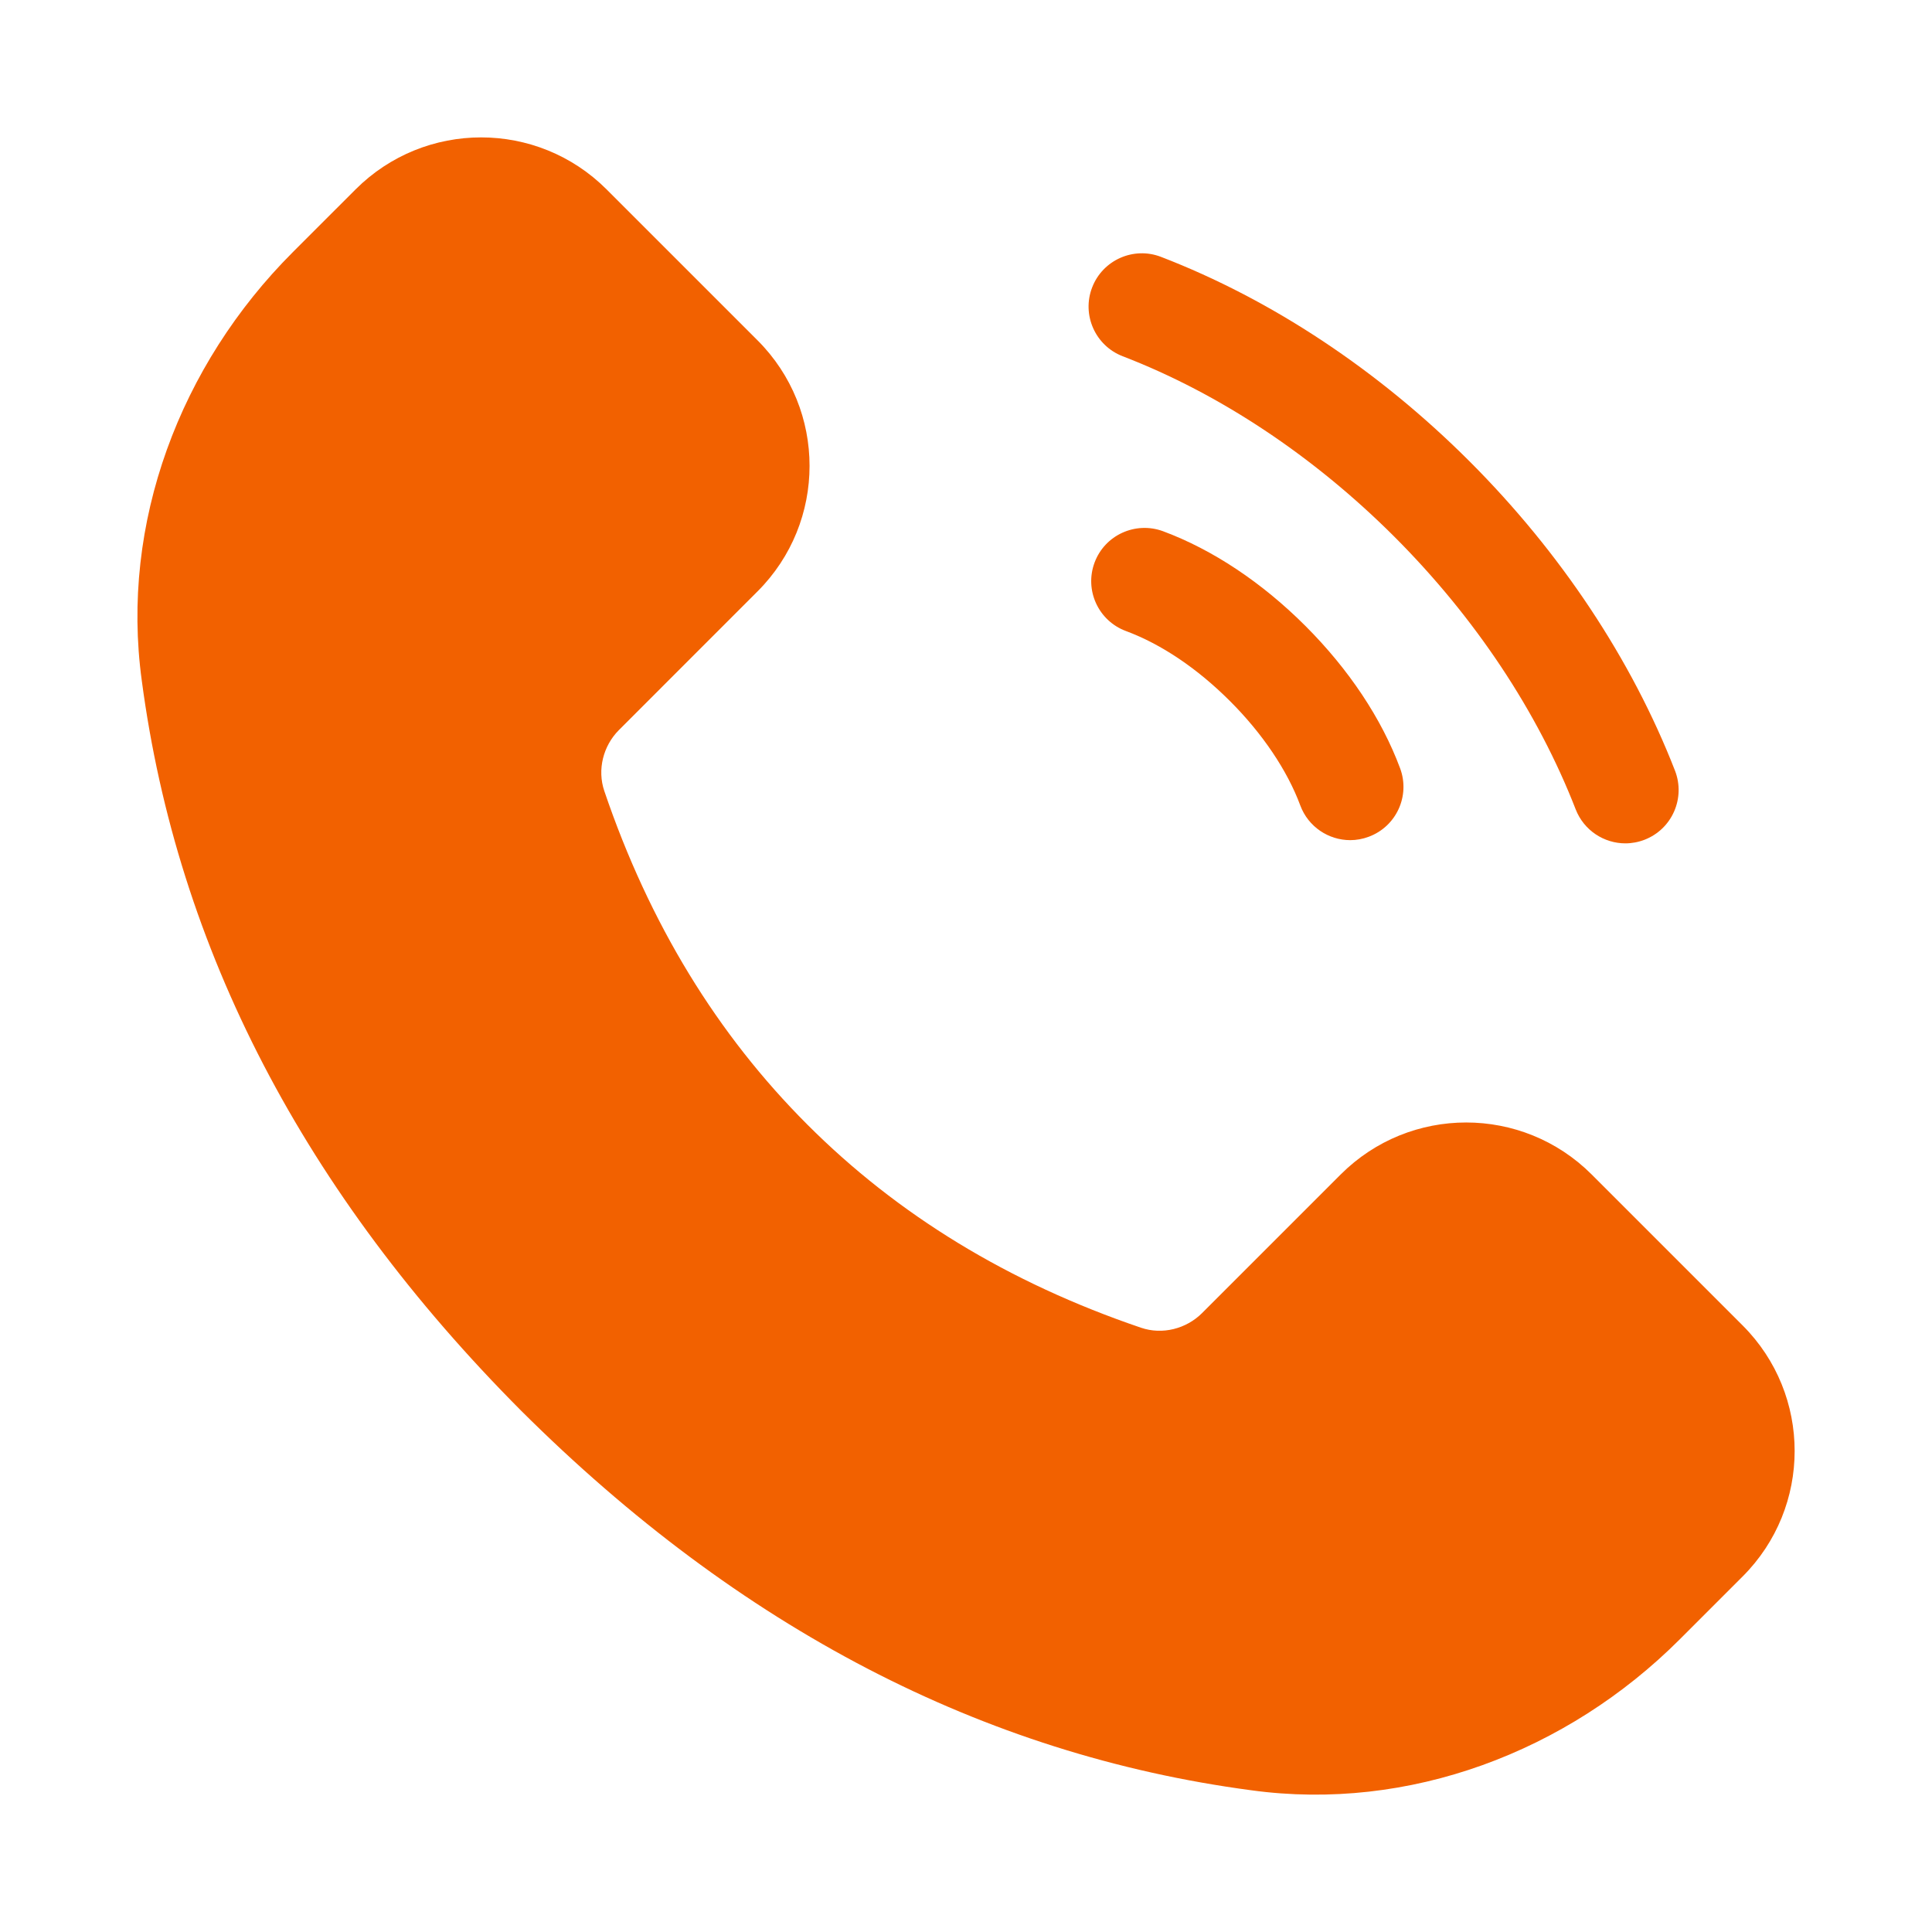 <svg width="40" height="40" viewBox="0 0 50 49" fill="none" xmlns="http://www.w3.org/2000/svg">
<path d="M29.056 8.72C31.566 9.687 33.998 11.304 36.088 13.392C38.173 15.478 39.795 17.917 40.779 20.447C40.992 20.992 41.513 21.326 42.064 21.326C42.231 21.326 42.4 21.295 42.565 21.231C43.274 20.954 43.624 20.156 43.349 19.445C42.227 16.564 40.389 13.797 38.035 11.443C35.674 9.082 32.913 7.252 30.047 6.148C29.338 5.874 28.539 6.228 28.265 6.938C27.99 7.649 28.347 8.448 29.056 8.72Z" fill="#F26100"/>
<path d="M30.099 13.248C29.386 12.986 28.592 13.346 28.327 14.06C28.062 14.773 28.425 15.566 29.139 15.831C30.055 16.171 30.987 16.799 31.835 17.647C32.672 18.483 33.316 19.44 33.651 20.344C33.858 20.9 34.385 21.243 34.944 21.243C35.103 21.243 35.266 21.214 35.423 21.155C36.137 20.89 36.5 20.097 36.235 19.384C35.757 18.099 34.91 16.825 33.783 15.698C32.658 14.574 31.384 13.726 30.099 13.248Z" fill="#F26100"/>
<path d="M20.895 28.605C18.567 26.278 16.806 23.408 15.639 19.97C15.453 19.421 15.609 18.802 16.019 18.392L19.605 14.805C21.4 13.011 21.4 10.103 19.605 8.308L15.699 4.402C13.905 2.607 10.997 2.607 9.202 4.402L7.576 6.028C4.66 8.944 3.109 13.037 3.67 17.119C4.591 24.059 7.868 30.367 13.49 36.012C19.134 41.633 25.442 44.91 32.382 45.832C36.464 46.392 40.557 44.841 43.473 41.925L45.099 40.299C46.894 38.505 46.894 35.597 45.099 33.802L41.193 29.896C39.398 28.101 36.49 28.101 34.696 29.896L31.11 33.482C30.699 33.892 30.081 34.049 29.531 33.862C26.092 32.694 23.222 30.934 20.895 28.605Z" fill="#F26100"/>
</svg>
